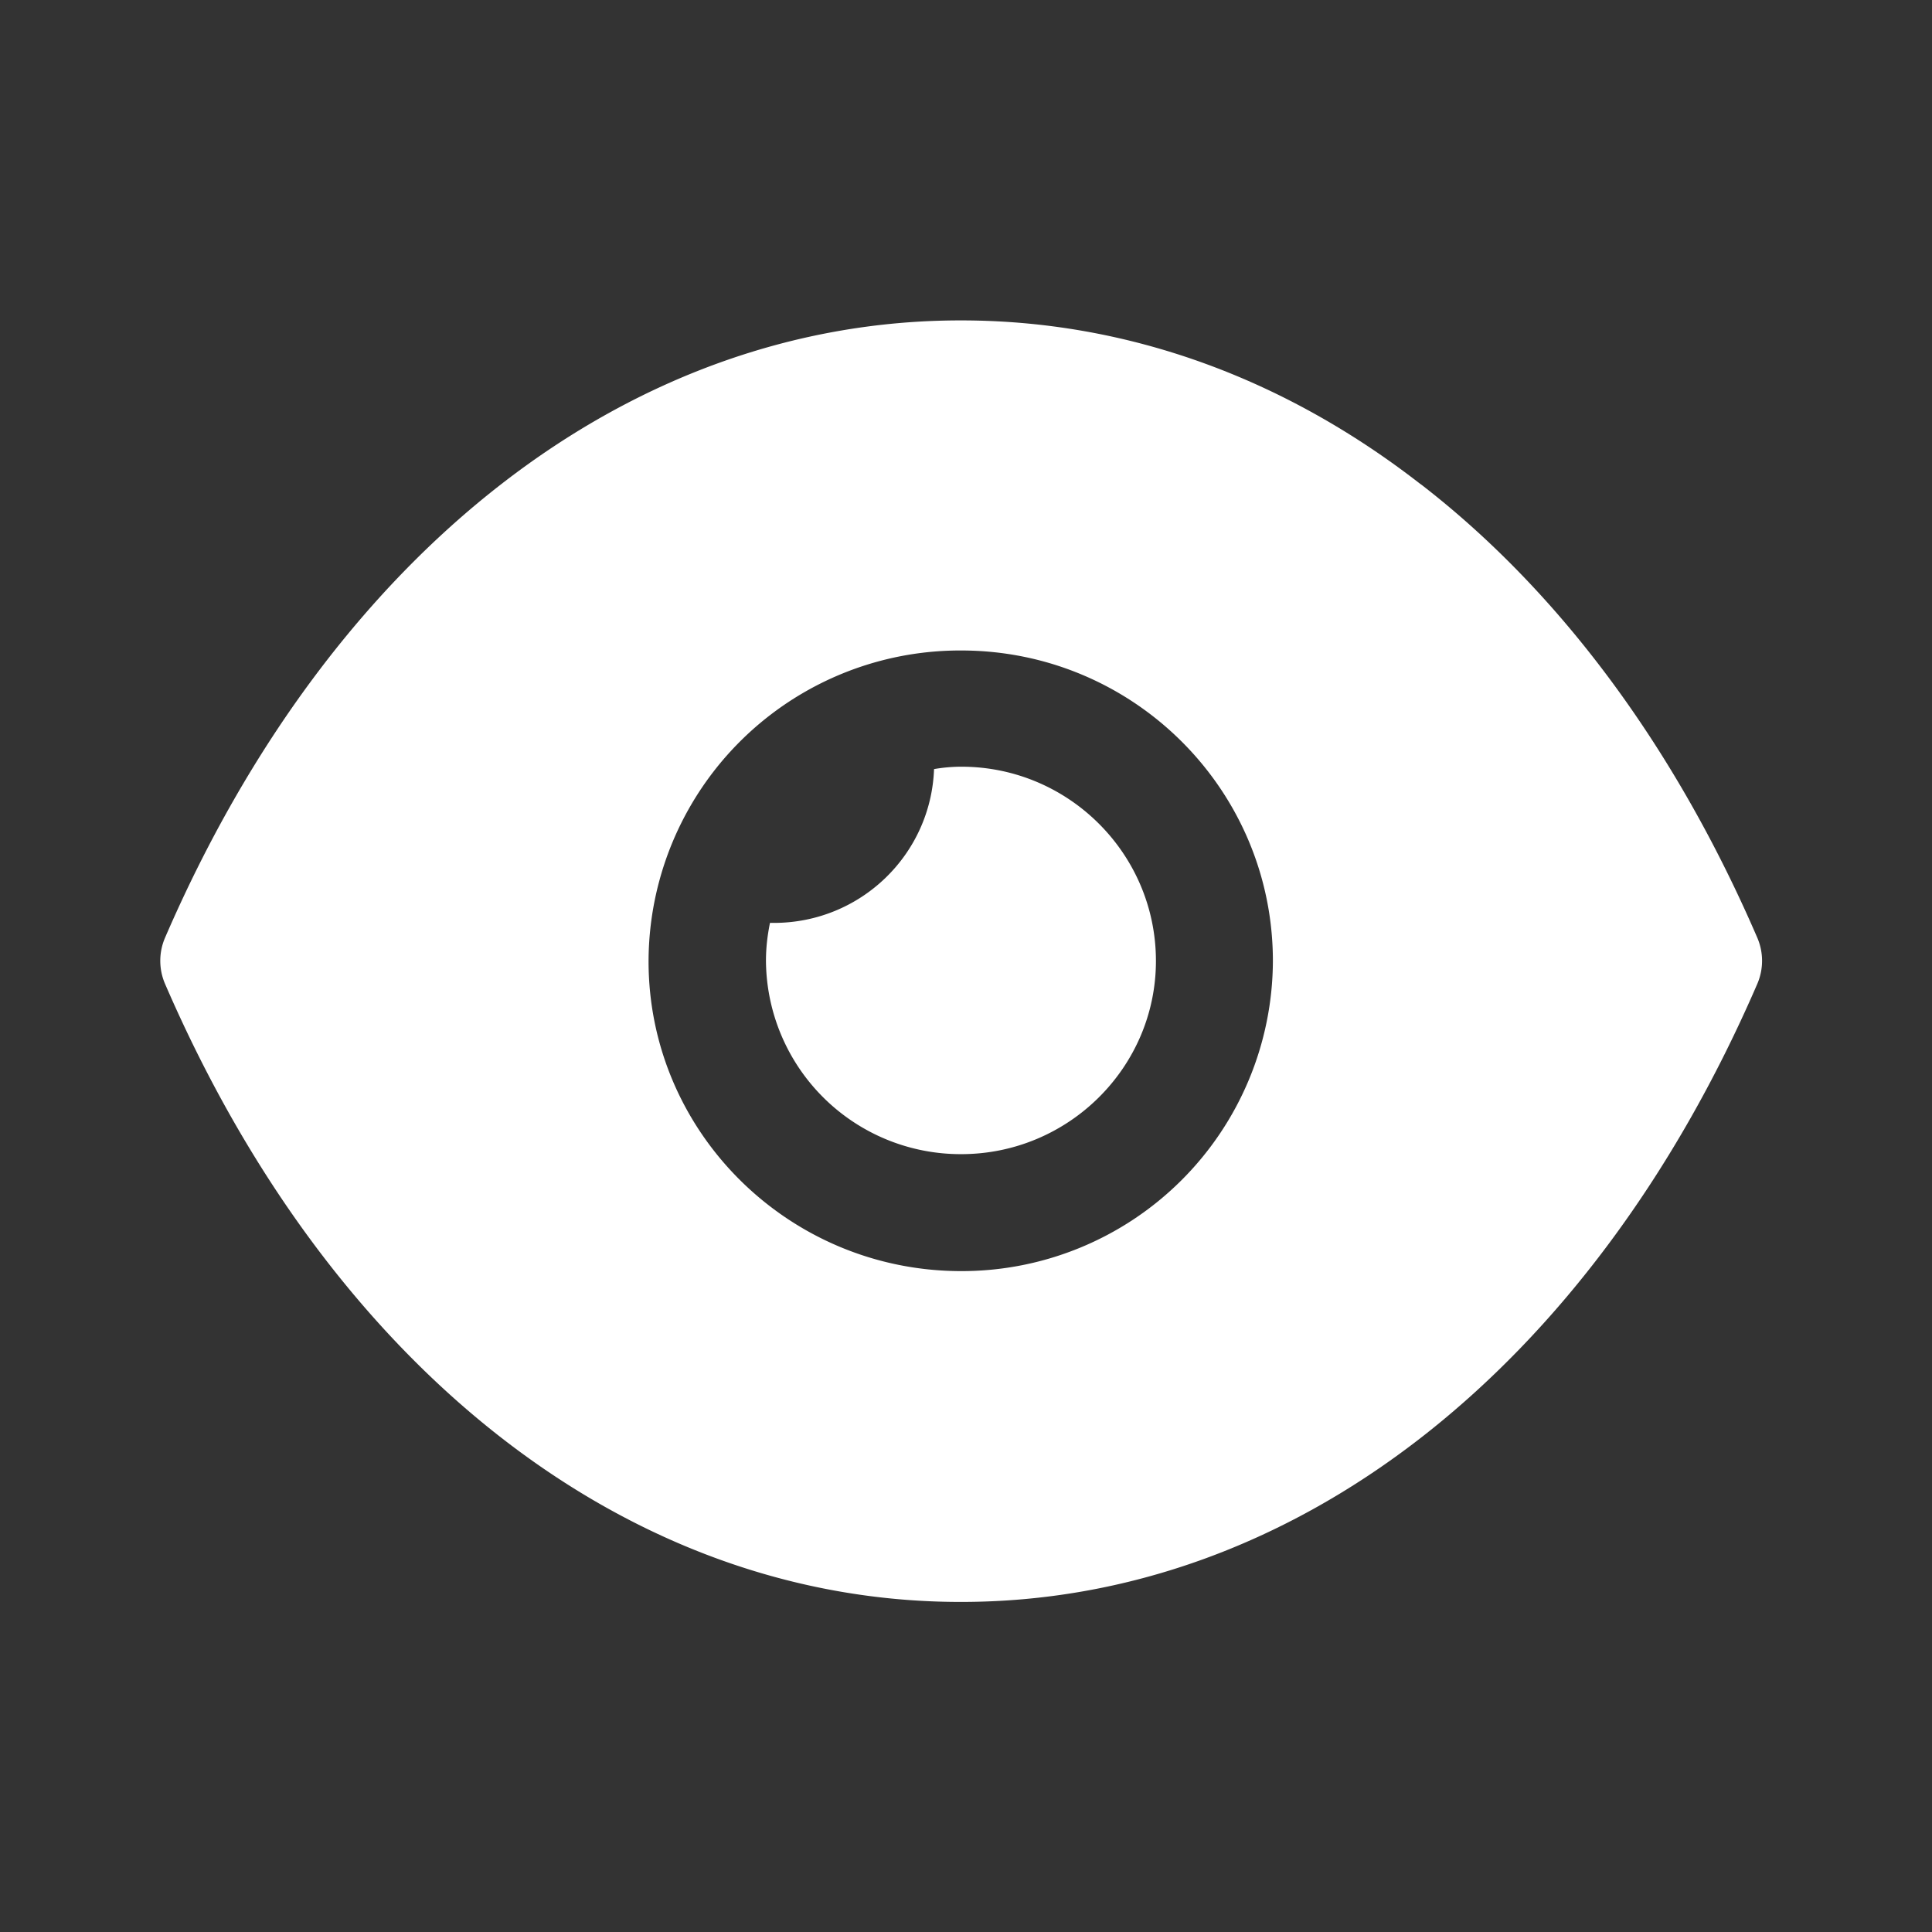 <svg width="13" height="13" fill="none" xmlns="http://www.w3.org/2000/svg">
    <rect width="100%" height="100%" fill="#333333" stroke="none"/>
    <path fill-rule="evenodd" clip-rule="evenodd"
          d="M9.56 3.258c.92.71 1.703 1.751 2.265 3.053a.392.392 0 0 1 0 .308c-1.125 2.602-3.128 4.16-5.357 4.16h-.006c-2.224 0-4.227-1.558-5.352-4.16a.392.392 0 0 1 0-.308c1.125-2.604 3.128-4.155 5.352-4.155h.006c1.114 0 2.171.386 3.091 1.102Zm-5.196 3.21c0 1.149.942 2.085 2.104 2.085a2.094 2.094 0 0 0 2.097-2.086c0-1.155-.94-2.09-2.097-2.09a2.096 2.096 0 0 0-2.104 2.09Z"
          fill="#fff"/>
    <path d="M7.778 6.466c0 .716-.589 1.3-1.31 1.3a1.31 1.31 0 0 1-1.314-1.3c0-.09.01-.172.027-.256h.026c.584 0 1.057-.46 1.078-1.035.058-.01.12-.016.184-.016.72 0 1.309.585 1.309 1.307Z"
          fill="#fff"/>
</svg>
